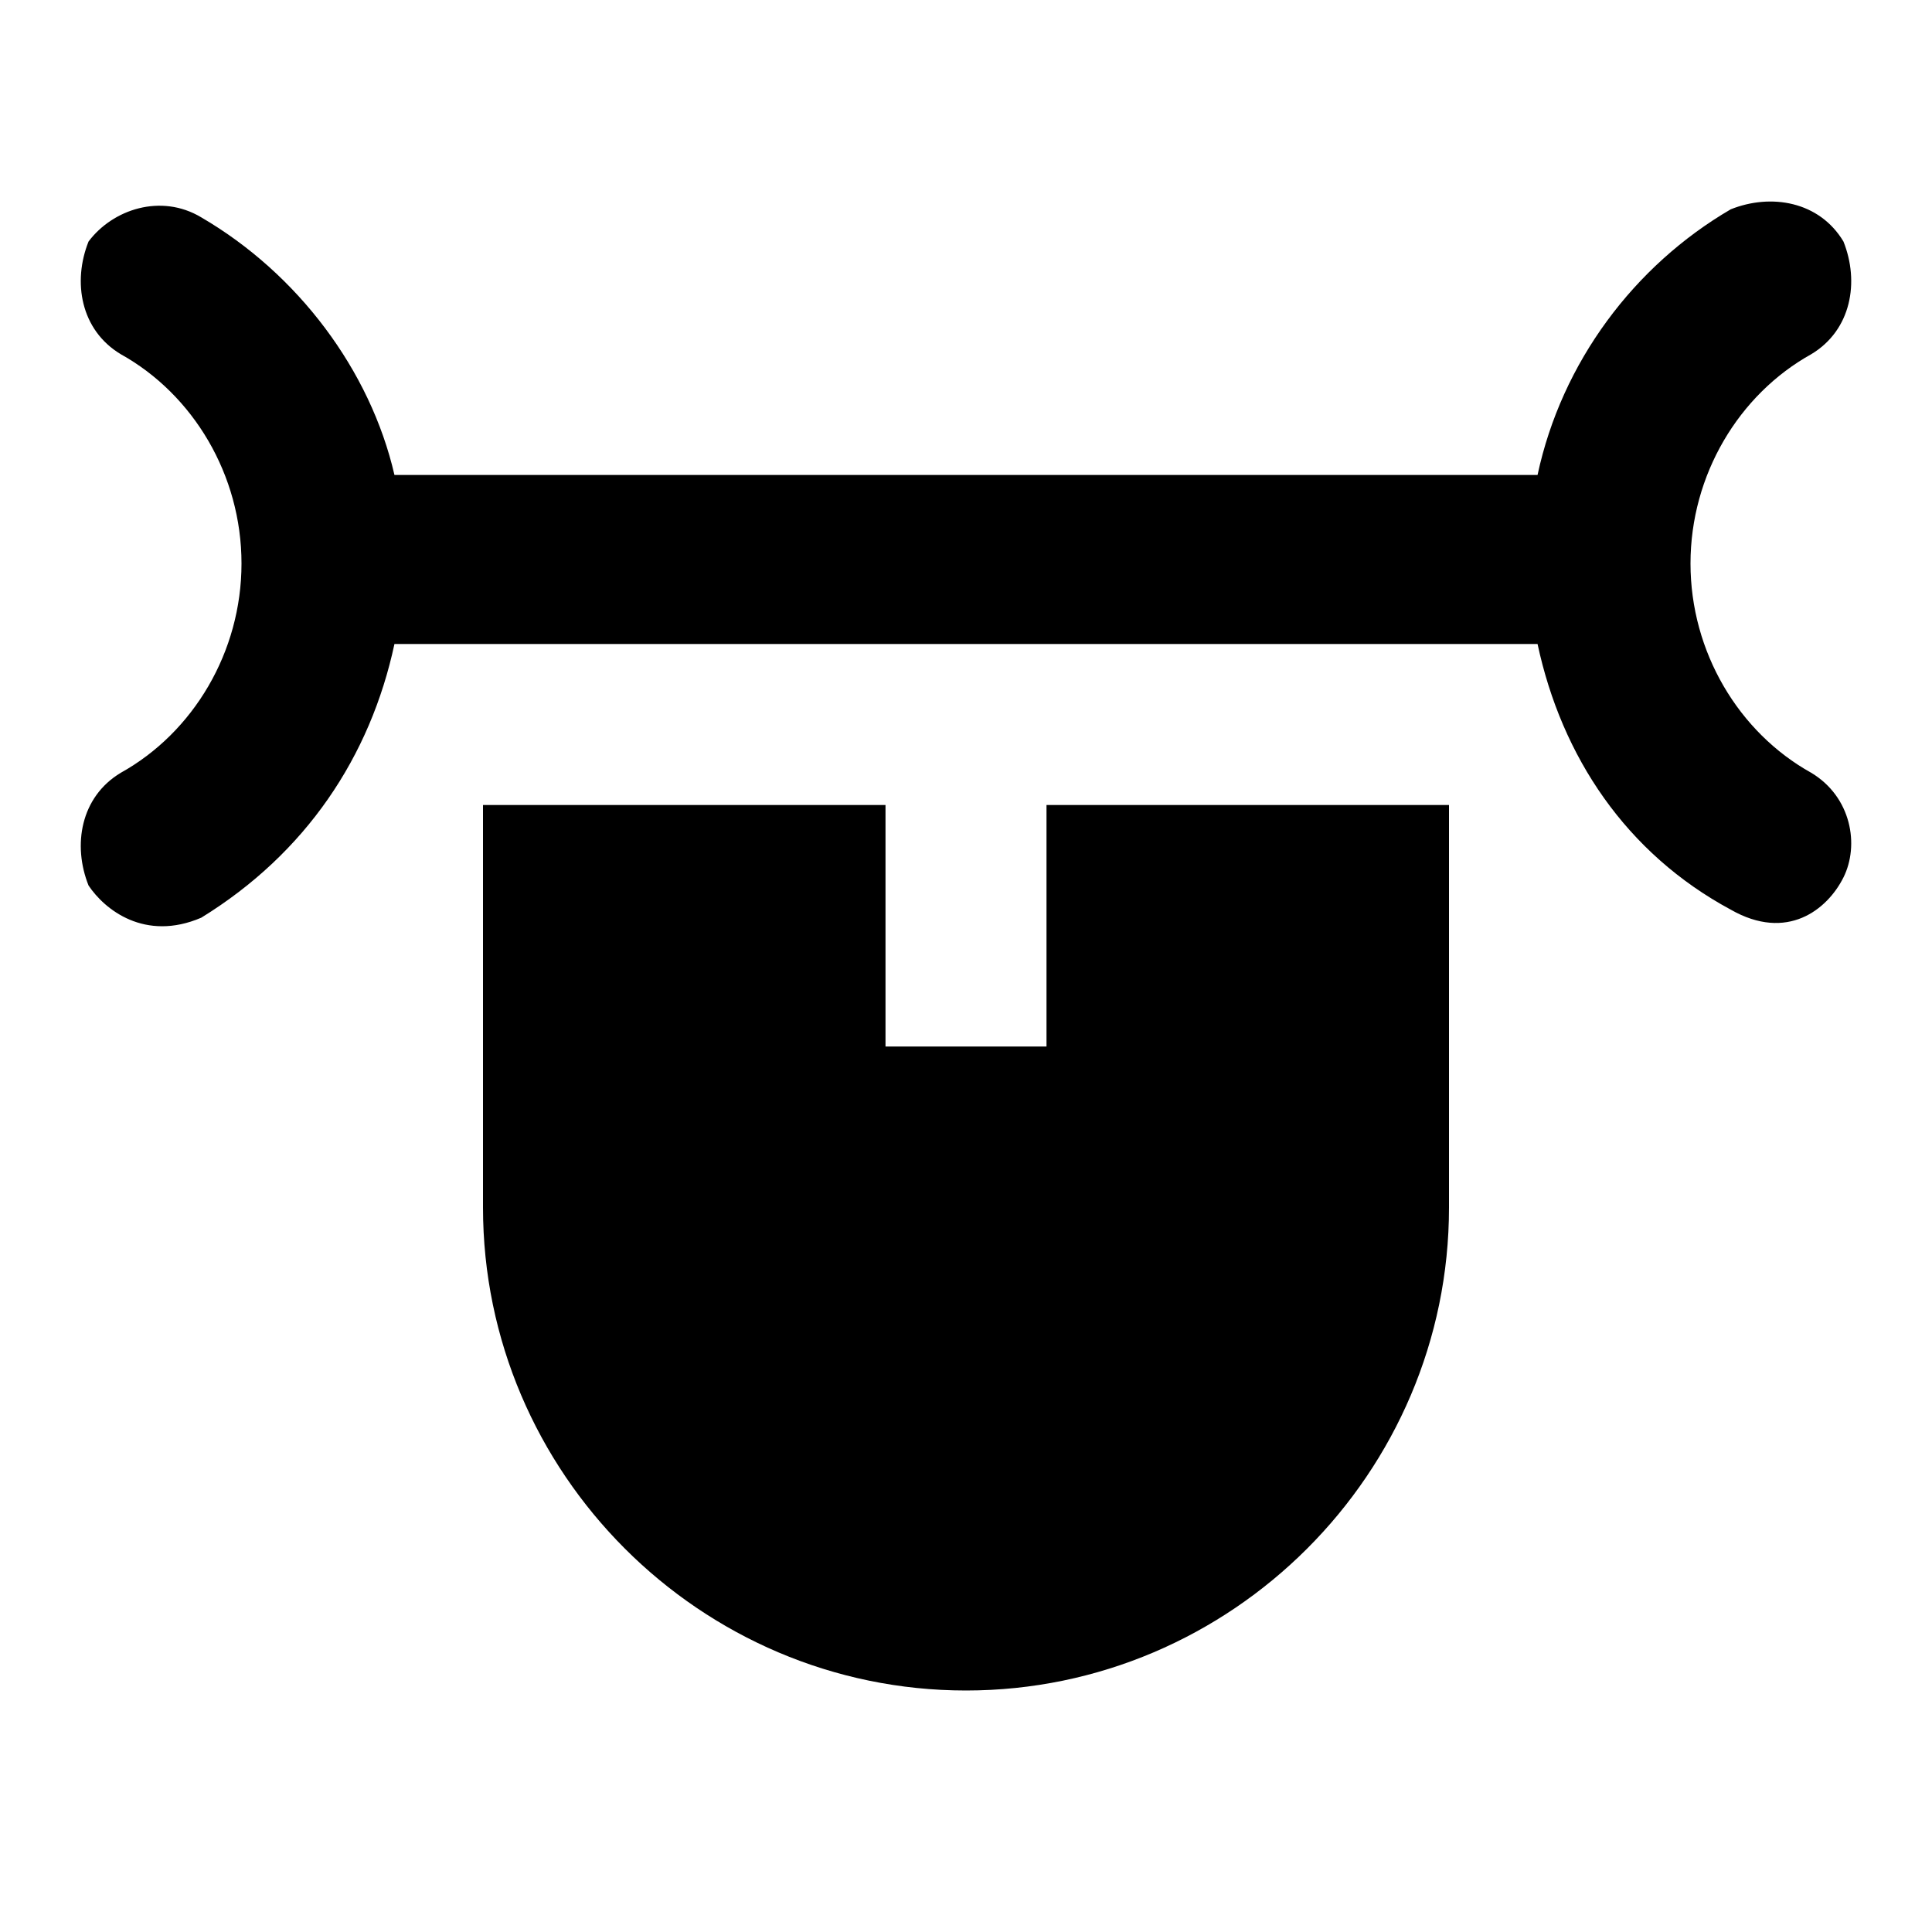<svg id="nc_icon" xmlns="http://www.w3.org/2000/svg" xml:space="preserve" viewBox="0 0 24 24"><g fill="currentColor" class="nc-icon-wrapper"><path d="M22.5 9.6C21.6 9.1 21 8.1 21 7s.6-2.1 1.5-2.6c.5-.3.6-.9.4-1.4-.3-.5-.9-.6-1.4-.4-1.2.7-2.1 1.9-2.4 3.3H4.9c-.3-1.3-1.2-2.5-2.4-3.2-.5-.3-1.1-.1-1.4.3-.2.5-.1 1.1.4 1.4C2.4 4.9 3 5.9 3 7s-.6 2.1-1.5 2.6c-.5.3-.6.9-.4 1.4.2.3.7.7 1.4.4 1.3-.8 2.1-2 2.4-3.4h14.2c.3 1.4 1.1 2.6 2.4 3.3.7.4 1.2 0 1.4-.4.2-.4.1-1-.4-1.3z"/><path d="M13 10v3h-2v-3H6v5c0 3.3 2.7 6 6 6s6-2.7 6-6v-5h-5z" data-color="color-2"/></g></svg>

